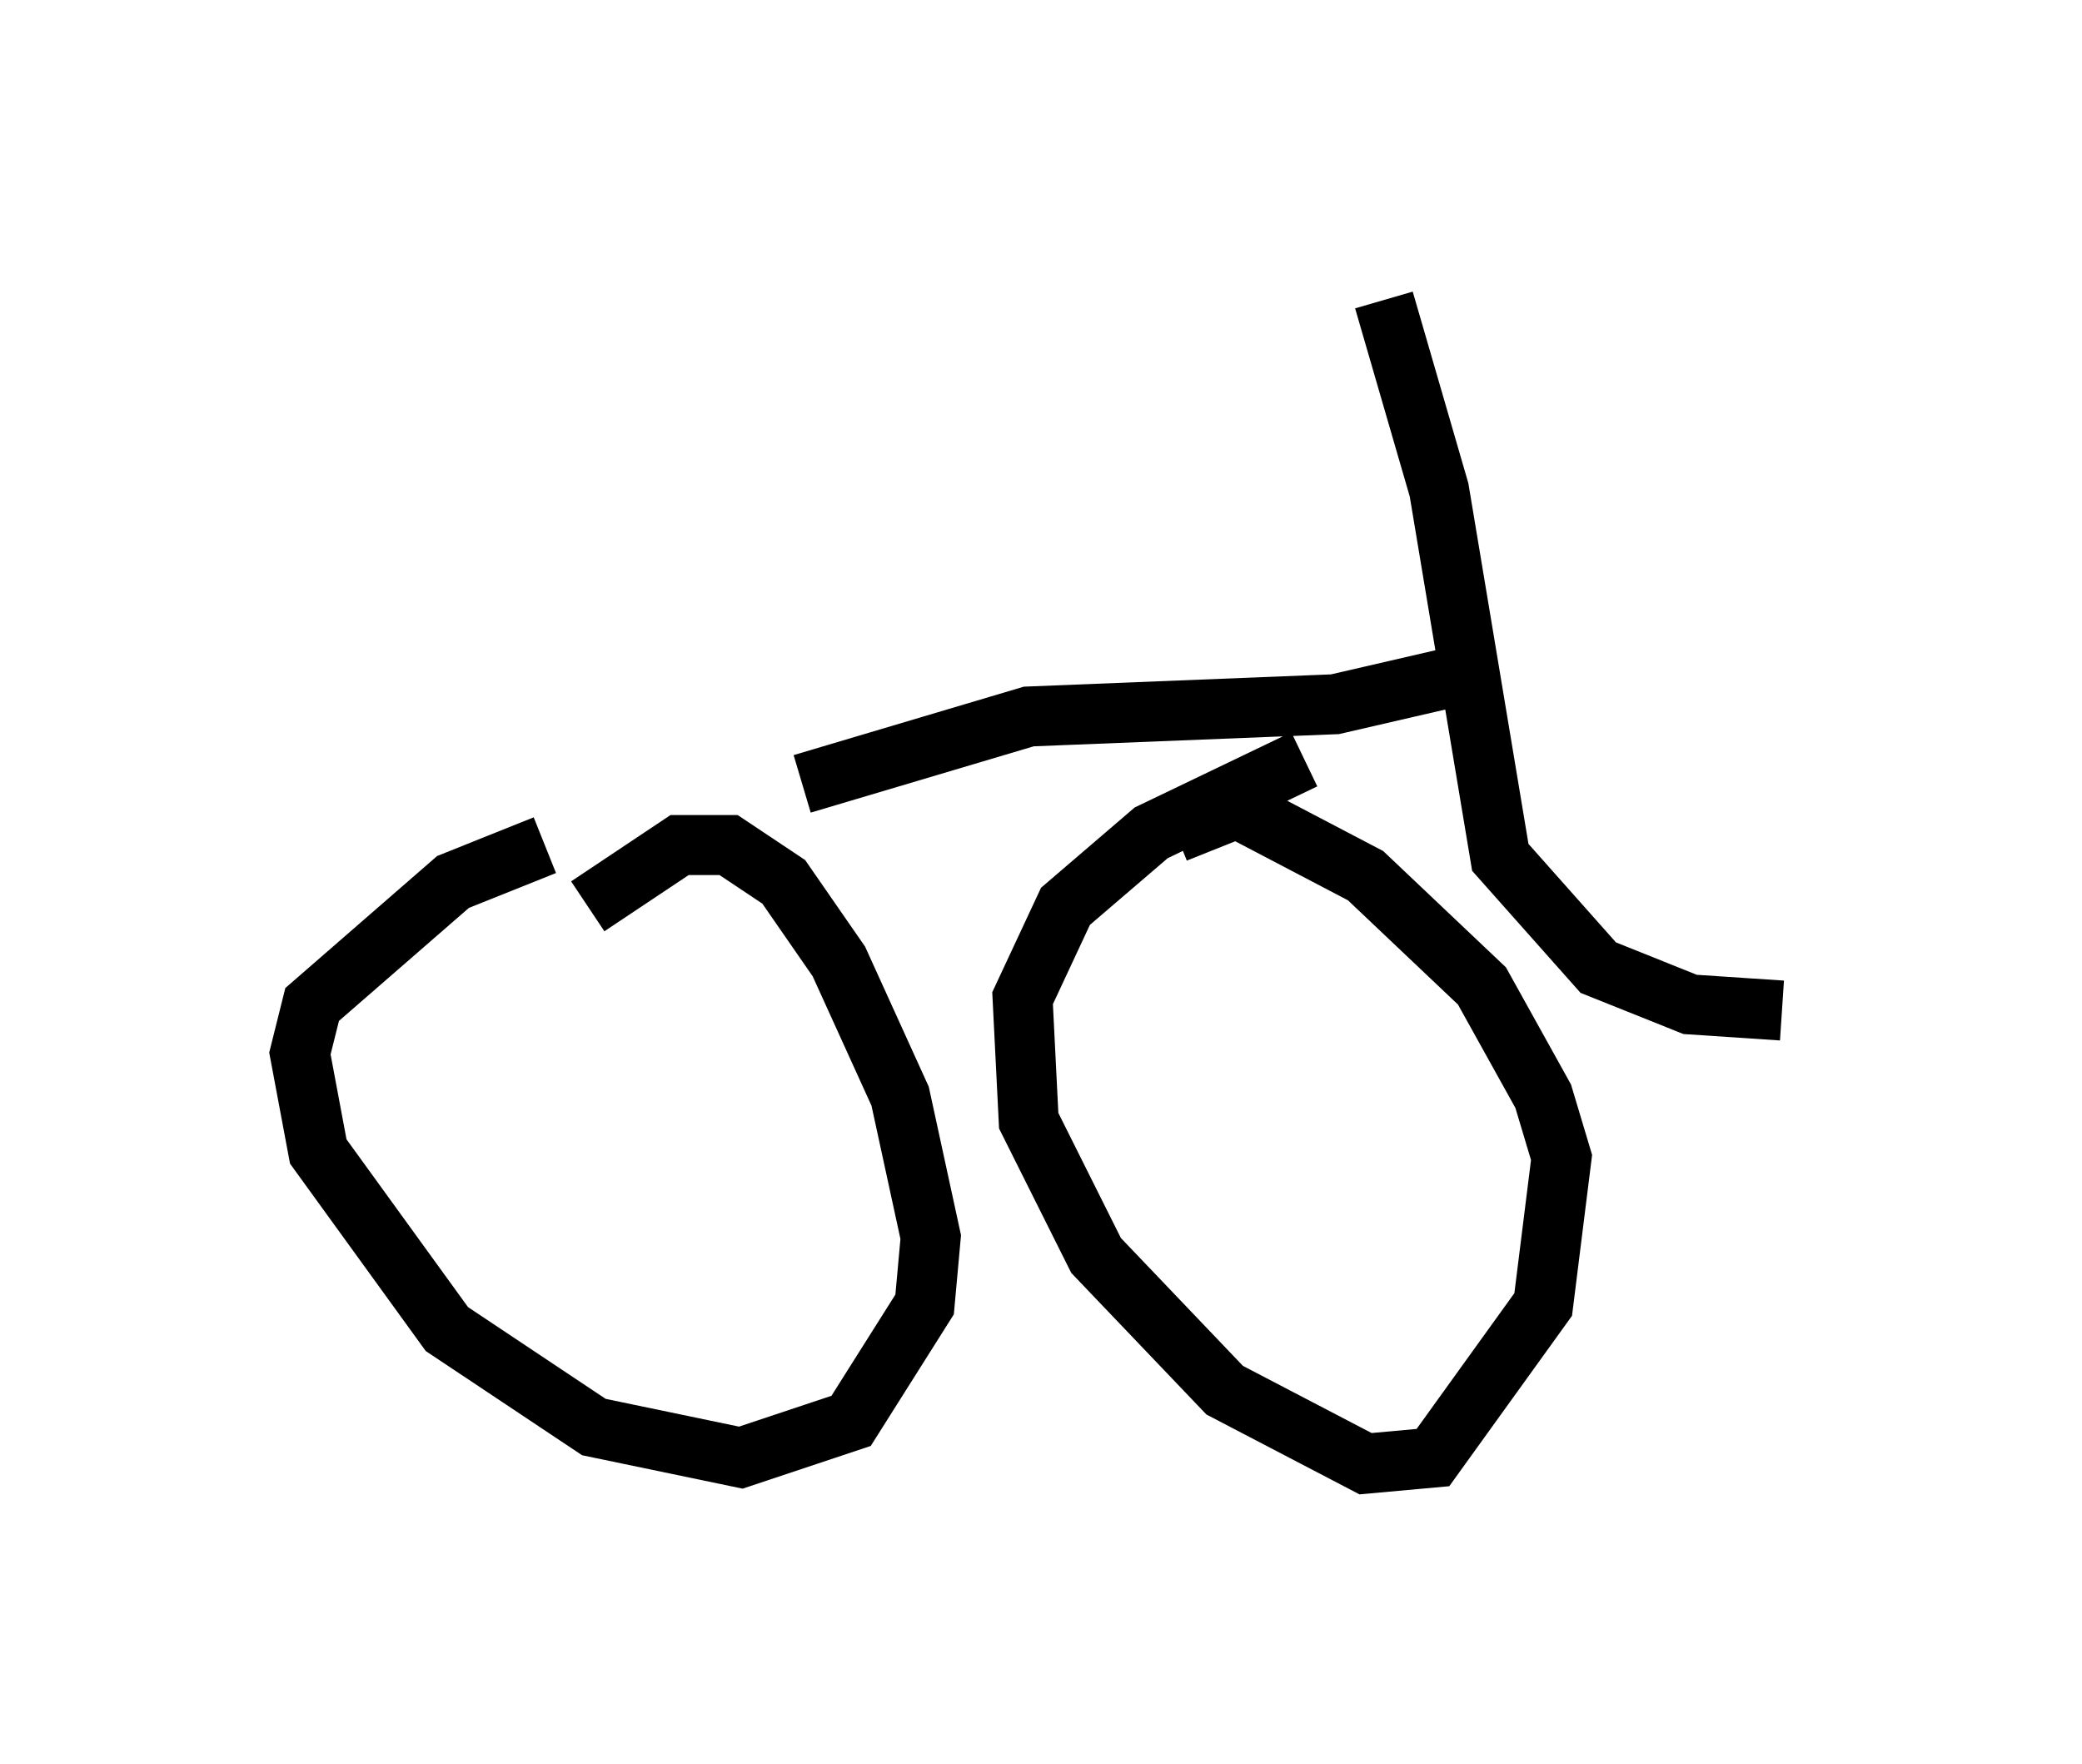 <?xml version="1.0" encoding="utf-8" ?>
<svg baseProfile="full" height="29.396" version="1.1" width="34.704" xmlns="http://www.w3.org/2000/svg" xmlns:ev="http://www.w3.org/2001/xml-events" xmlns:xlink="http://www.w3.org/1999/xlink"><defs /><rect fill="white" height="29.396" width="34.704" x="0" y="0" /><path d="M8.573, 13.575 m4.798, -0.51 l3.777, -1.123 5.104, -0.204 l2.654, -0.613 m-1.838, -6.125 l0.919, 3.165 1.021, 6.125 l1.633, 1.838 1.531, 0.613 l1.531, 0.102 m-20.621, -2.756 l-1.531, 0.613 -2.348, 2.042 l-0.204, 0.817 0.306, 1.633 l2.144, 2.96 2.45, 1.633 l2.45, 0.51 1.838, -0.613 l1.225, -1.94 0.102, -1.123 l-0.51, -2.348 -1.021, -2.246 l-0.919, -1.327 -0.919, -0.613 l-0.817, 0.0 -1.531, 1.021 m11.944, -2.45 l-2.552, 1.225 -1.429, 1.225 l-0.715, 1.531 0.102, 2.042 l1.123, 2.246 2.144, 2.246 l2.348, 1.225 1.123, -0.102 l1.838, -2.552 0.306, -2.45 l-0.306, -1.021 -1.021, -1.838 l-1.94, -1.838 -2.144, -1.123 l-1.021, 0.408 " fill="none" stroke="black" stroke-width="1" /></svg>